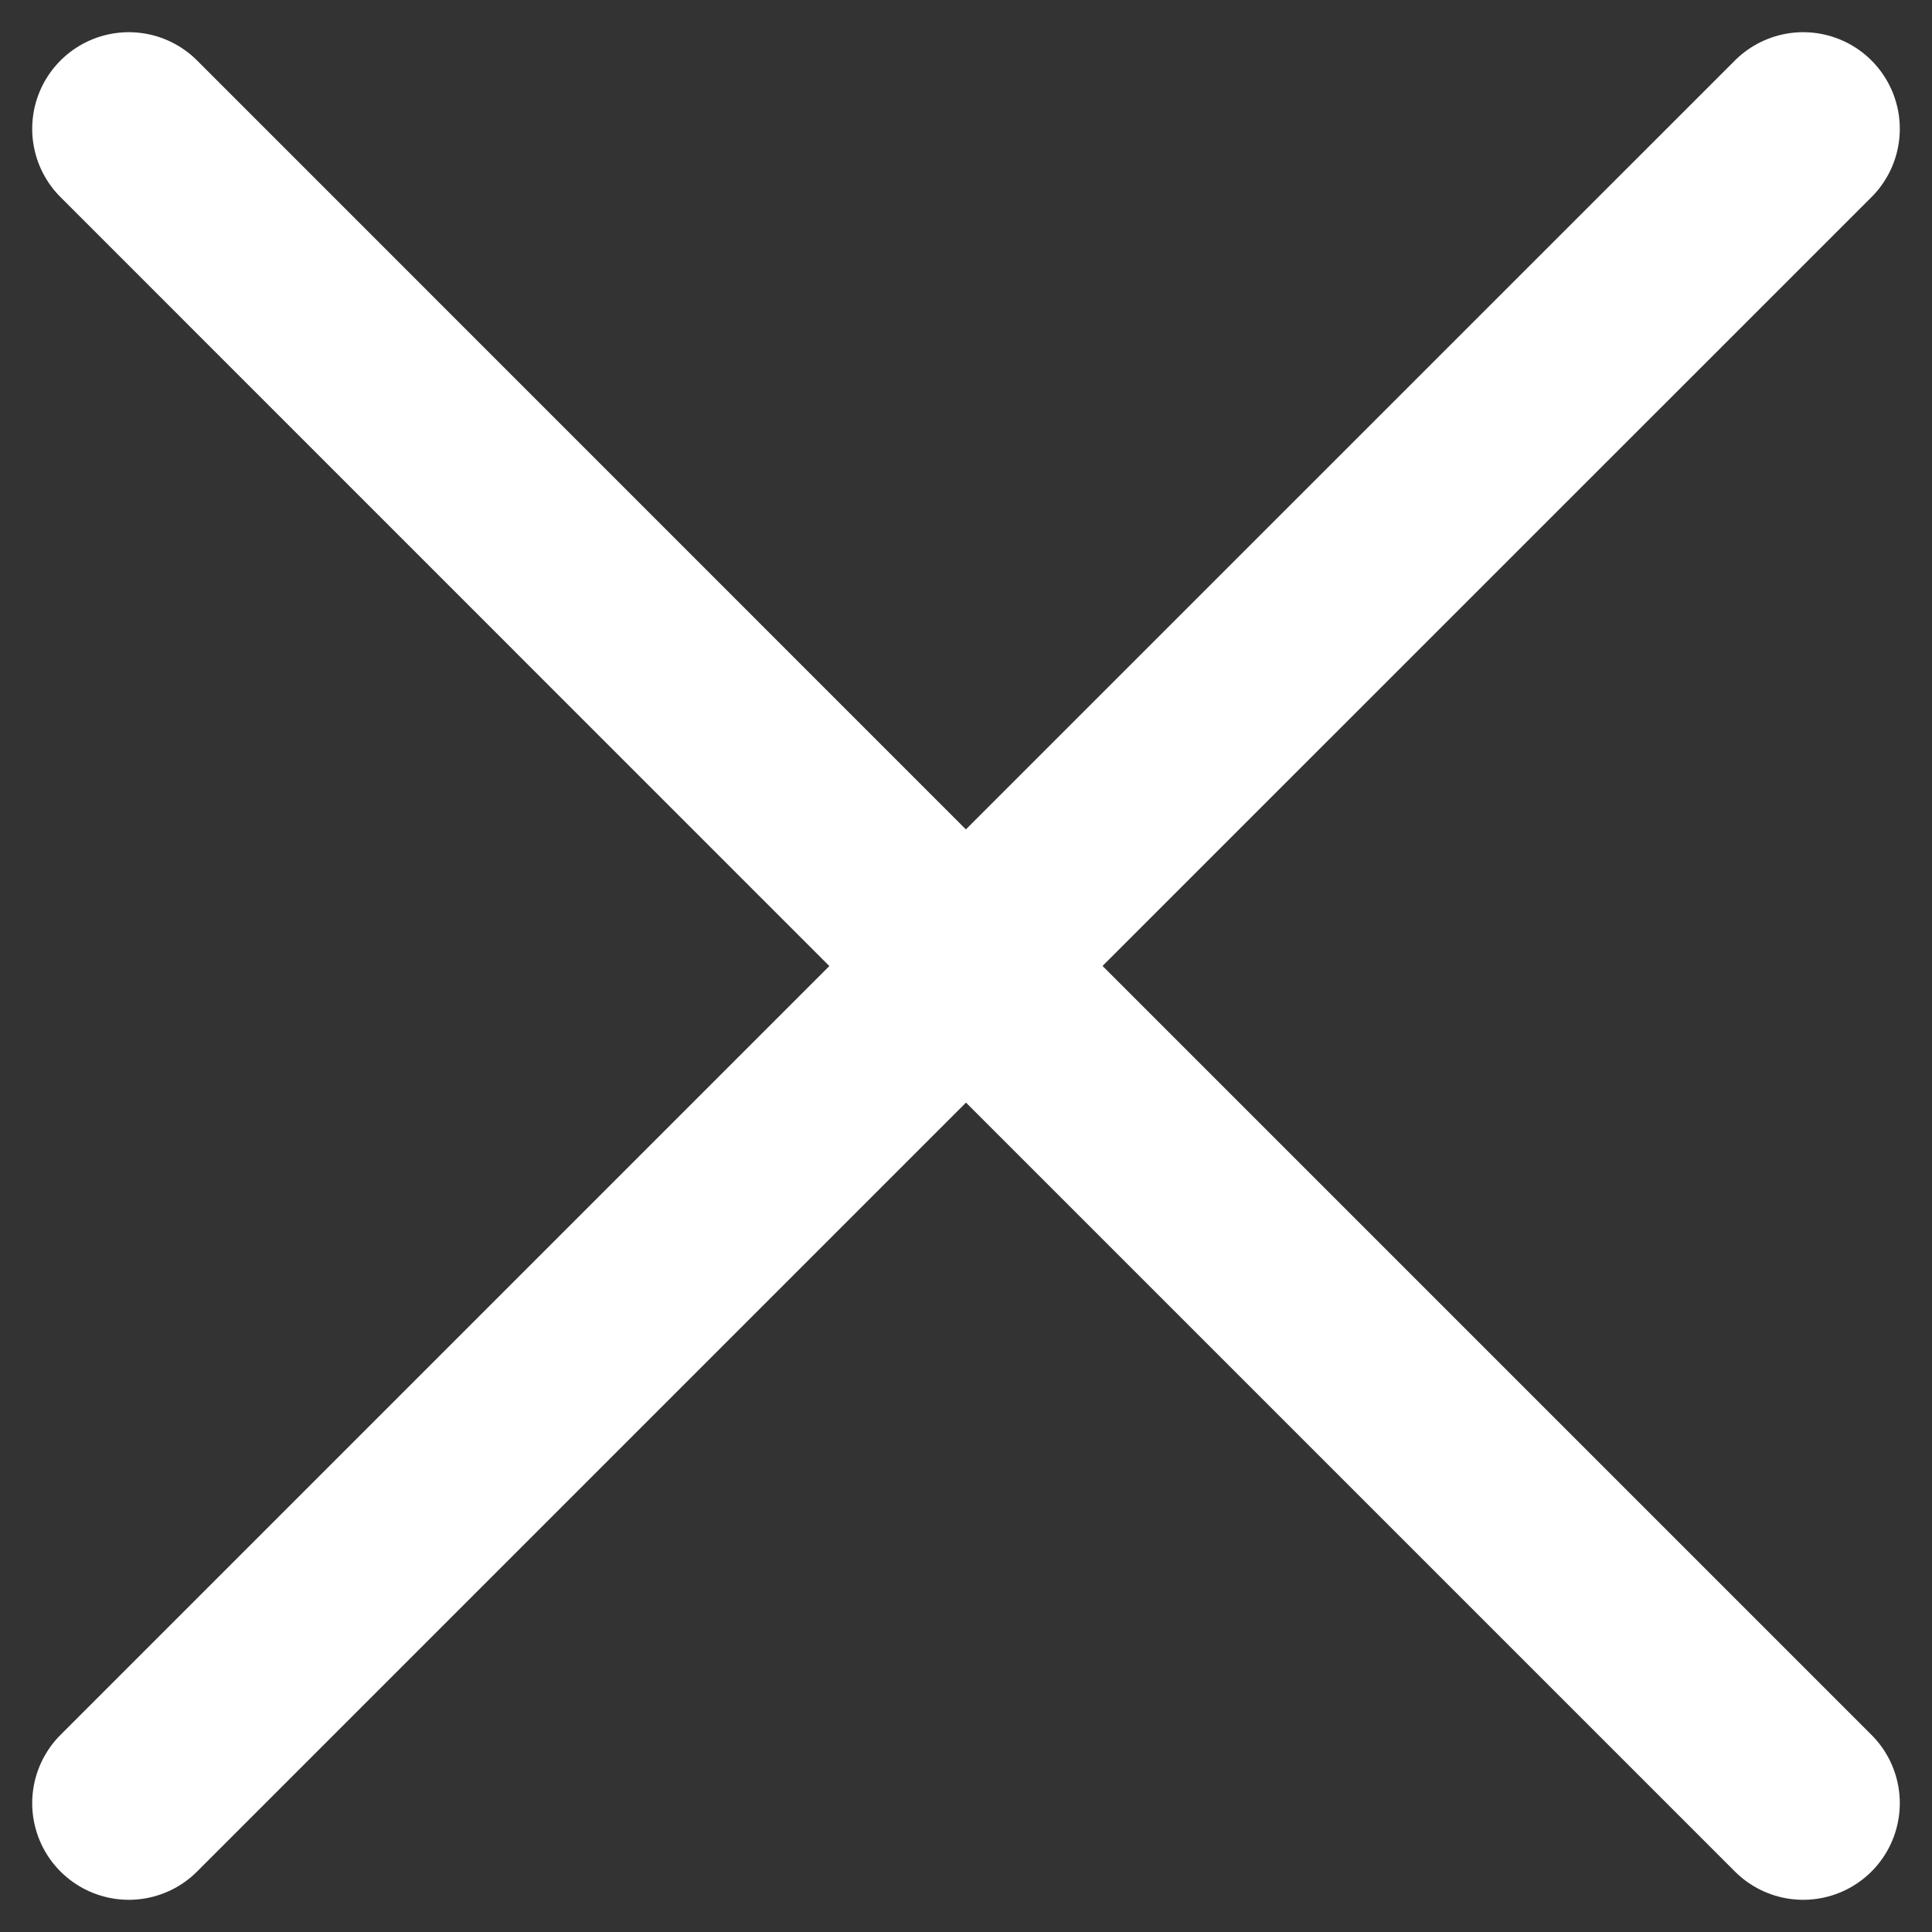 <svg width="15" height="15" viewBox="0 0 15 15" fill="none" xmlns="http://www.w3.org/2000/svg">
<rect x="0" y="0" width="15" height="15" fill="#333333" stroke="none"/>
<path d="M1 14L7.5 7.5L14 14M14 1L7.499 7.5L1 1" stroke="white" stroke-width="1.5" stroke-linecap="round" stroke-linejoin="round"/>
</svg>
